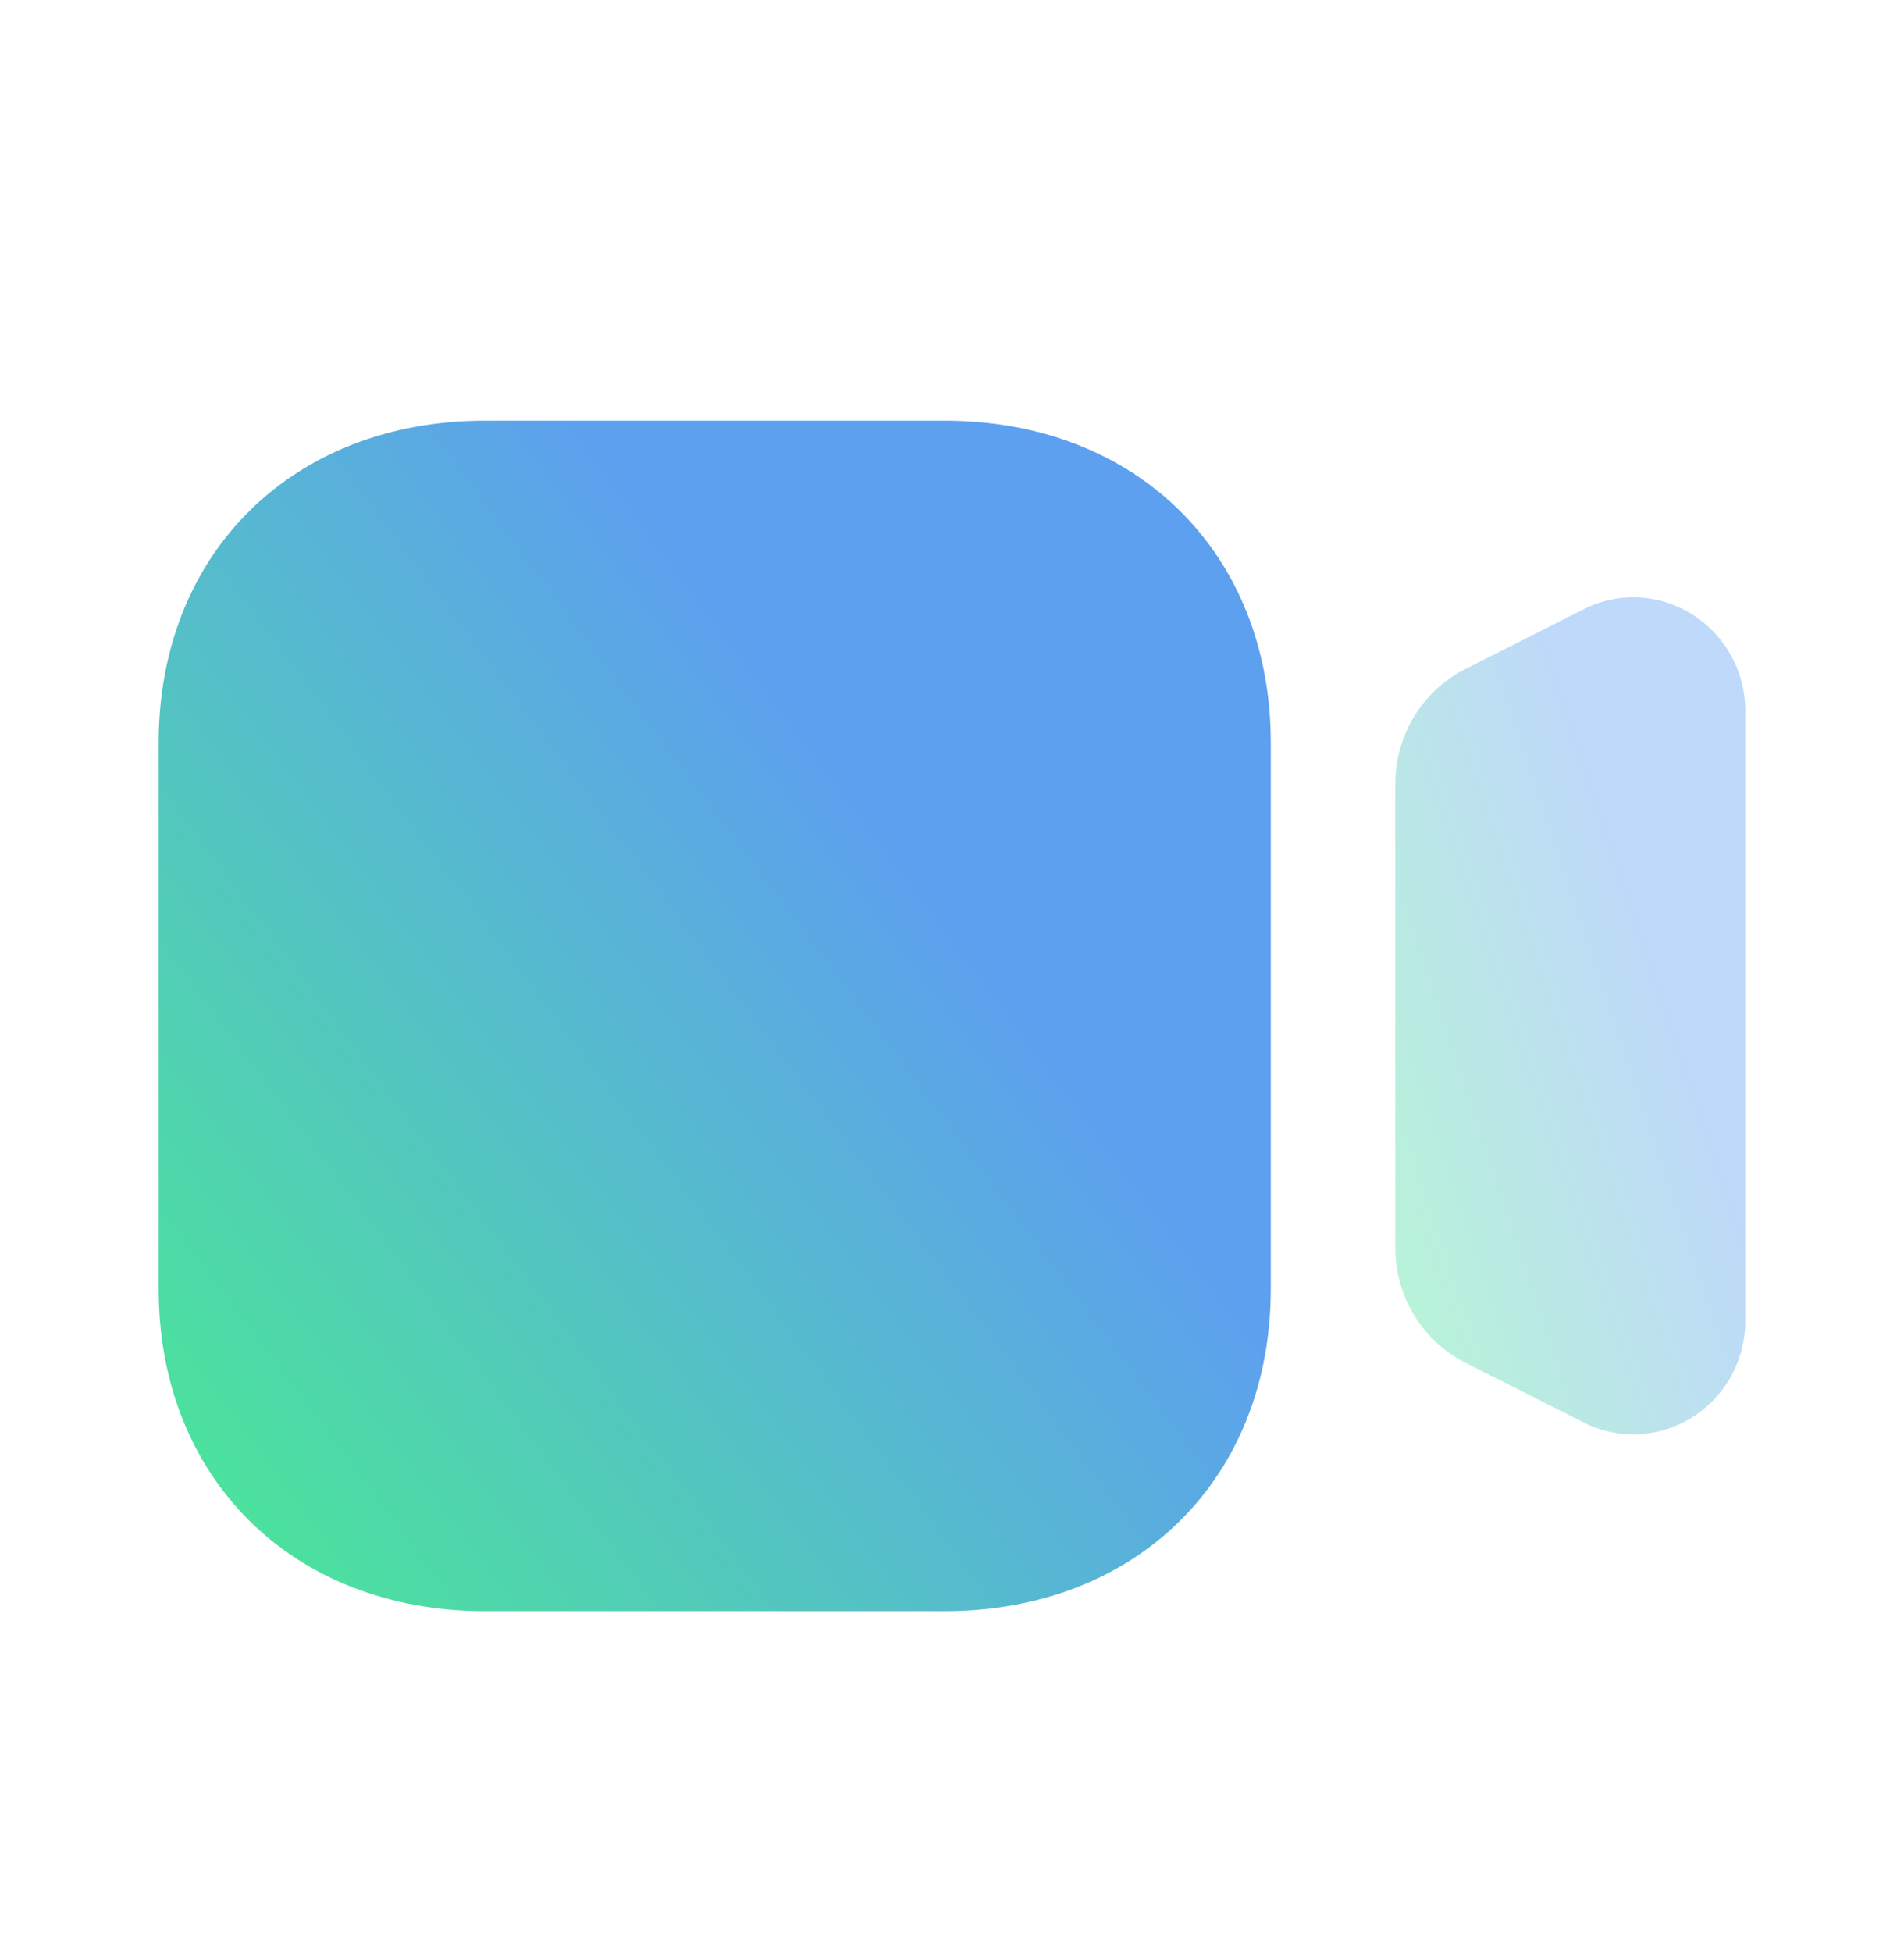 <svg width="40" height="41" viewBox="0 0 40 41" fill="none" xmlns="http://www.w3.org/2000/svg">
<path opacity="0.4" d="M35.551 12.904C34.853 12.464 33.995 12.425 33.263 12.798L30.793 14.045C29.88 14.505 29.313 15.436 29.313 16.471V26.194C29.313 27.229 29.88 28.158 30.793 28.622L33.261 29.867C33.596 30.04 33.955 30.122 34.313 30.122C34.743 30.122 35.17 30.001 35.551 29.762C36.25 29.324 36.666 28.564 36.666 27.732V14.936C36.666 14.104 36.25 13.344 35.551 12.904Z" fill="url(#paint0_linear_3238_5417)"/>
<path d="M19.842 33.834H10.189C6.152 33.834 3.333 31.05 3.333 27.065V15.602C3.333 11.615 6.152 8.834 10.189 8.834H19.842C23.879 8.834 26.697 11.615 26.697 15.602V27.065C26.697 31.05 23.879 33.834 19.842 33.834Z" fill="url(#paint1_linear_3238_5417)"/>
<defs>
<linearGradient id="paint0_linear_3238_5417" x1="37.116" y1="11.791" x2="22.322" y2="16.736" gradientUnits="userSpaceOnUse">
<stop offset="0.317" stop-color="#5DA0EF"/>
<stop offset="1" stop-color="#44FF78"/>
</linearGradient>
<linearGradient id="paint1_linear_3238_5417" x1="28.125" y1="7.763" x2="-5.424" y2="32.814" gradientUnits="userSpaceOnUse">
<stop offset="0.317" stop-color="#5DA0EF"/>
<stop offset="1" stop-color="#44FF78"/>
</linearGradient>
</defs>
</svg>

